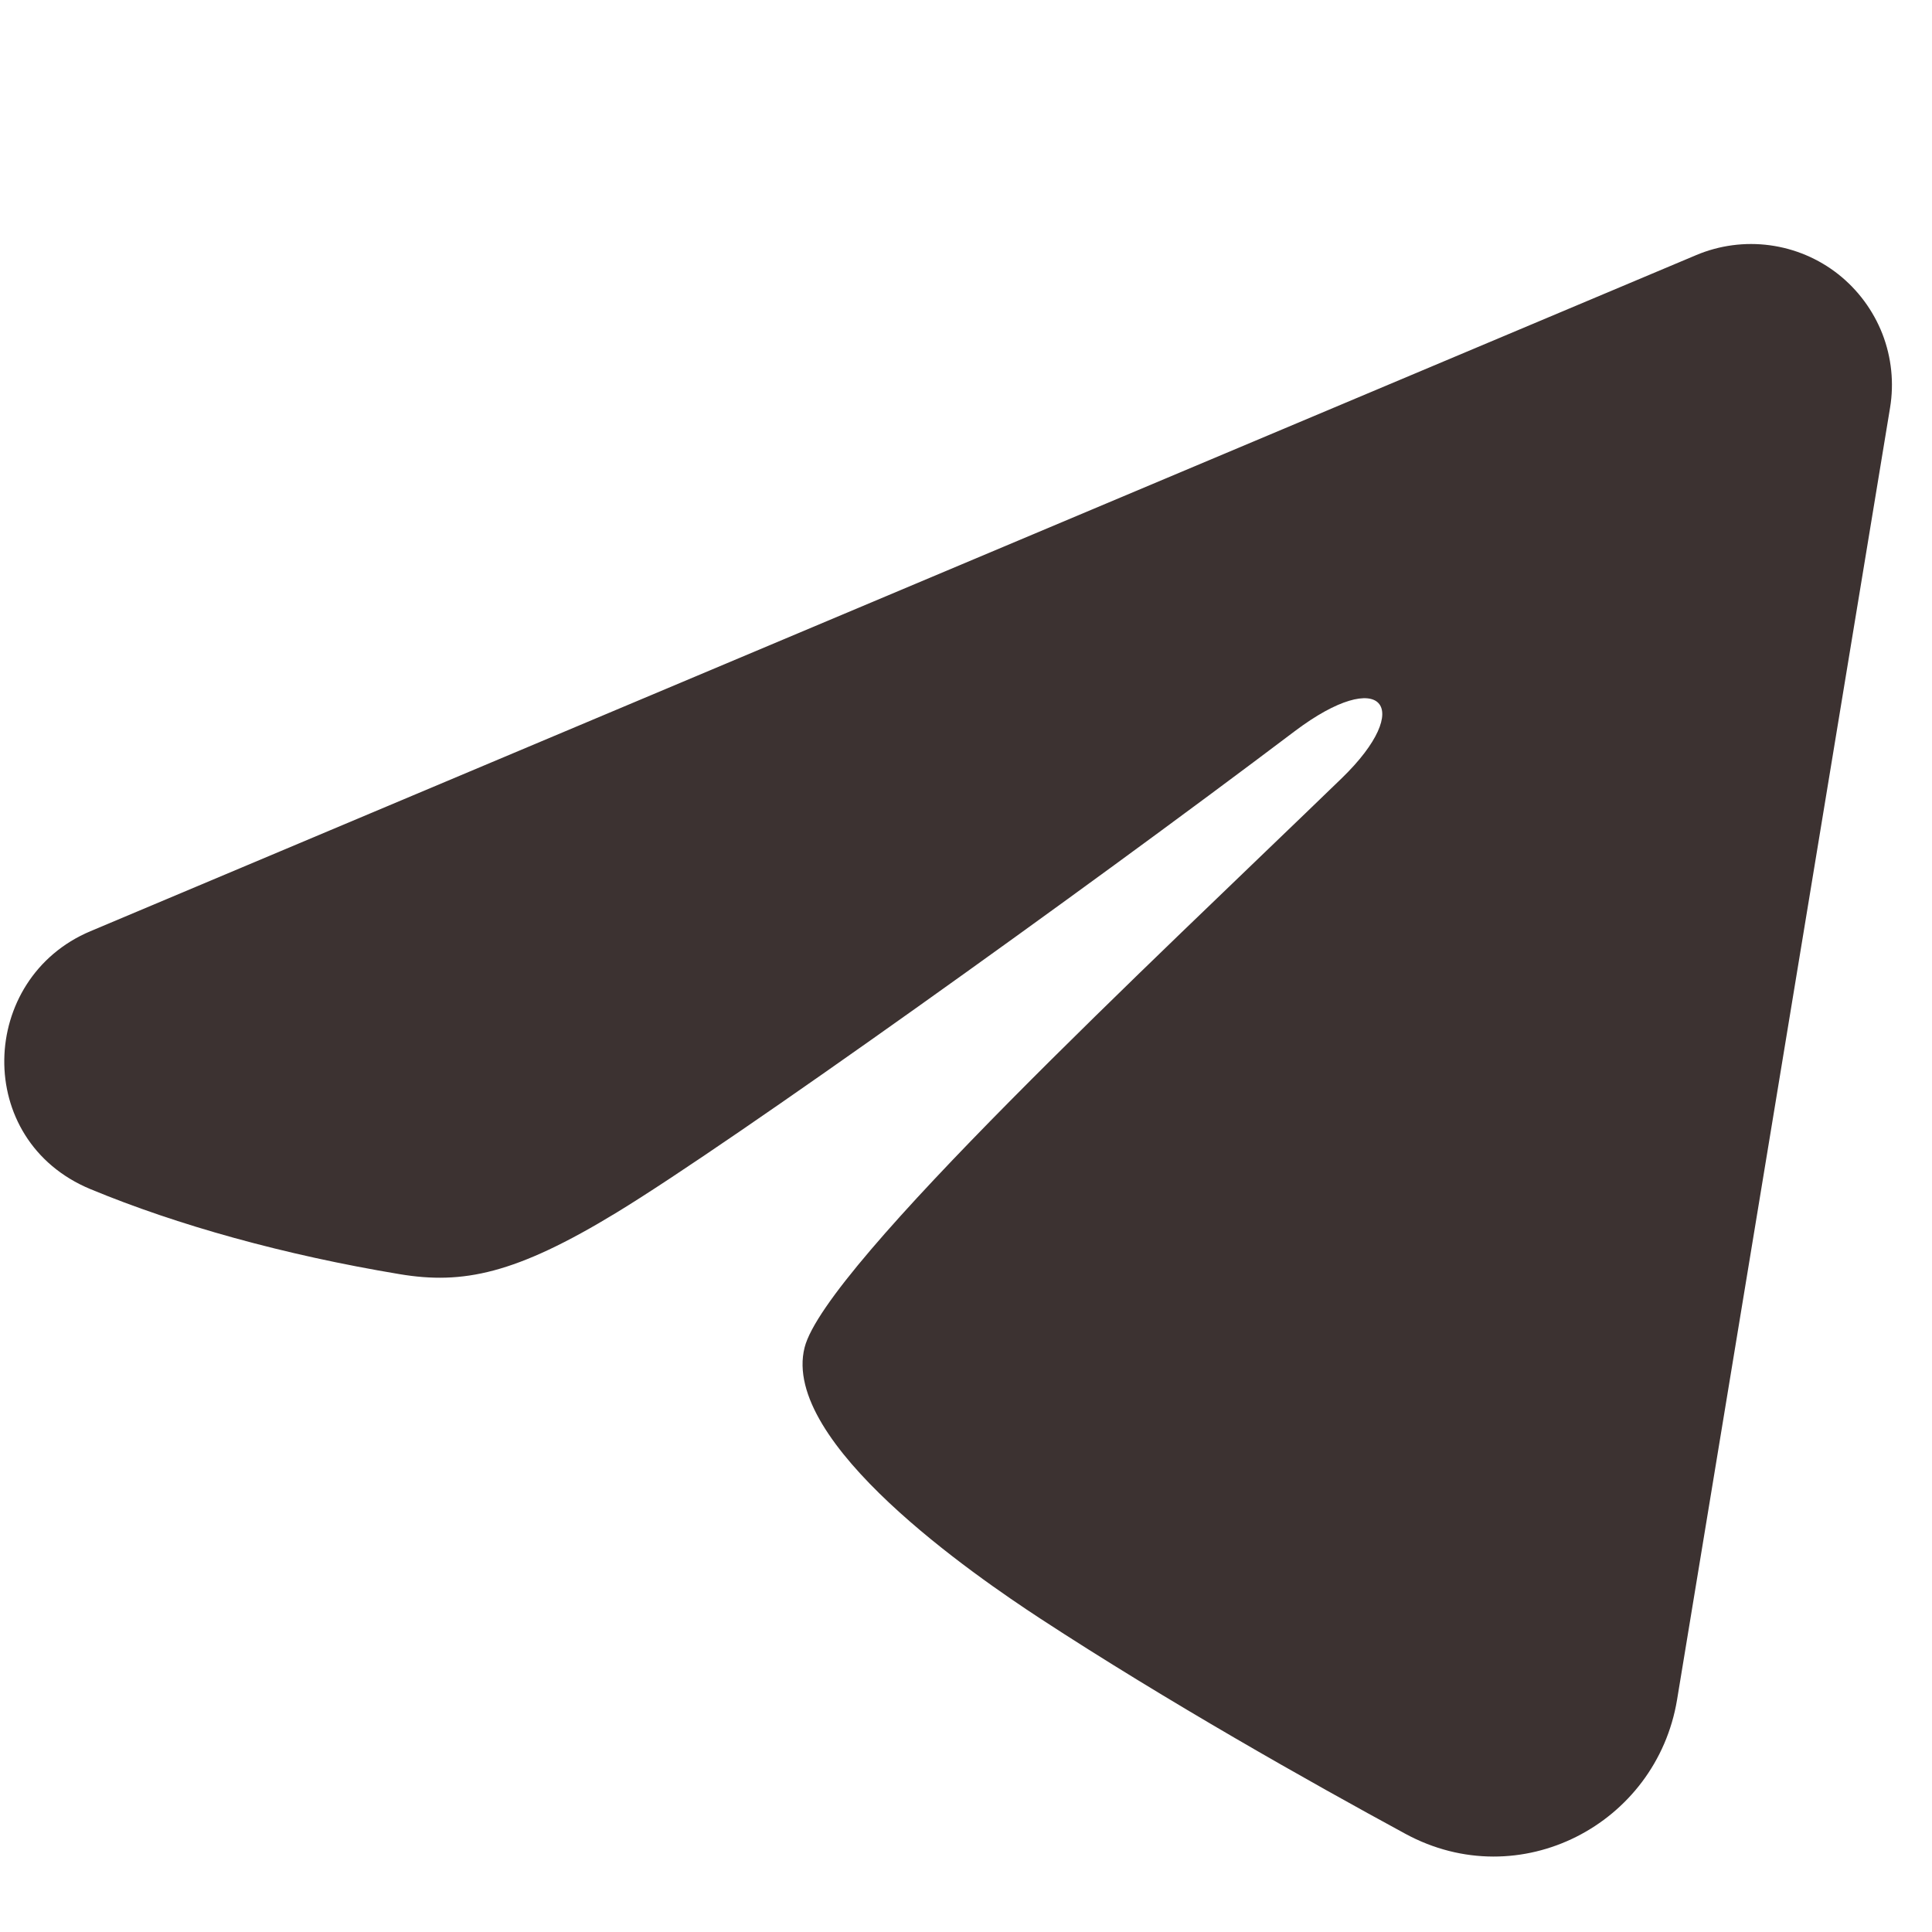 <svg width="24" height="24" viewBox="0 0 24 24" fill="none" xmlns="http://www.w3.org/2000/svg">
<g clip-path="url(#clip0_49_78)">
<path fill-rule="evenodd" clip-rule="evenodd" d="M21.073 3.168C21.361 3.047 21.677 3.005 21.987 3.047C22.297 3.089 22.59 3.213 22.836 3.407C23.081 3.601 23.27 3.857 23.384 4.148C23.497 4.44 23.53 4.757 23.479 5.065L20.833 21.115C20.576 22.663 18.878 23.551 17.458 22.78C16.27 22.135 14.506 21.141 12.919 20.104C12.126 19.584 9.696 17.922 9.995 16.739C10.251 15.727 14.335 11.927 16.668 9.667C17.584 8.779 17.166 8.267 16.084 9.083C13.399 11.111 9.087 14.194 7.661 15.062C6.404 15.828 5.748 15.959 4.964 15.828C3.534 15.59 2.207 15.221 1.124 14.772C-0.339 14.165 -0.268 12.154 1.123 11.568L21.073 3.168Z" fill="#3C3231"/>
</g>
<defs>
<clipPath id="clip0_49_78">
<rect width="24" height="24" fill="white"/>
</clipPath>
</defs>
</svg>
